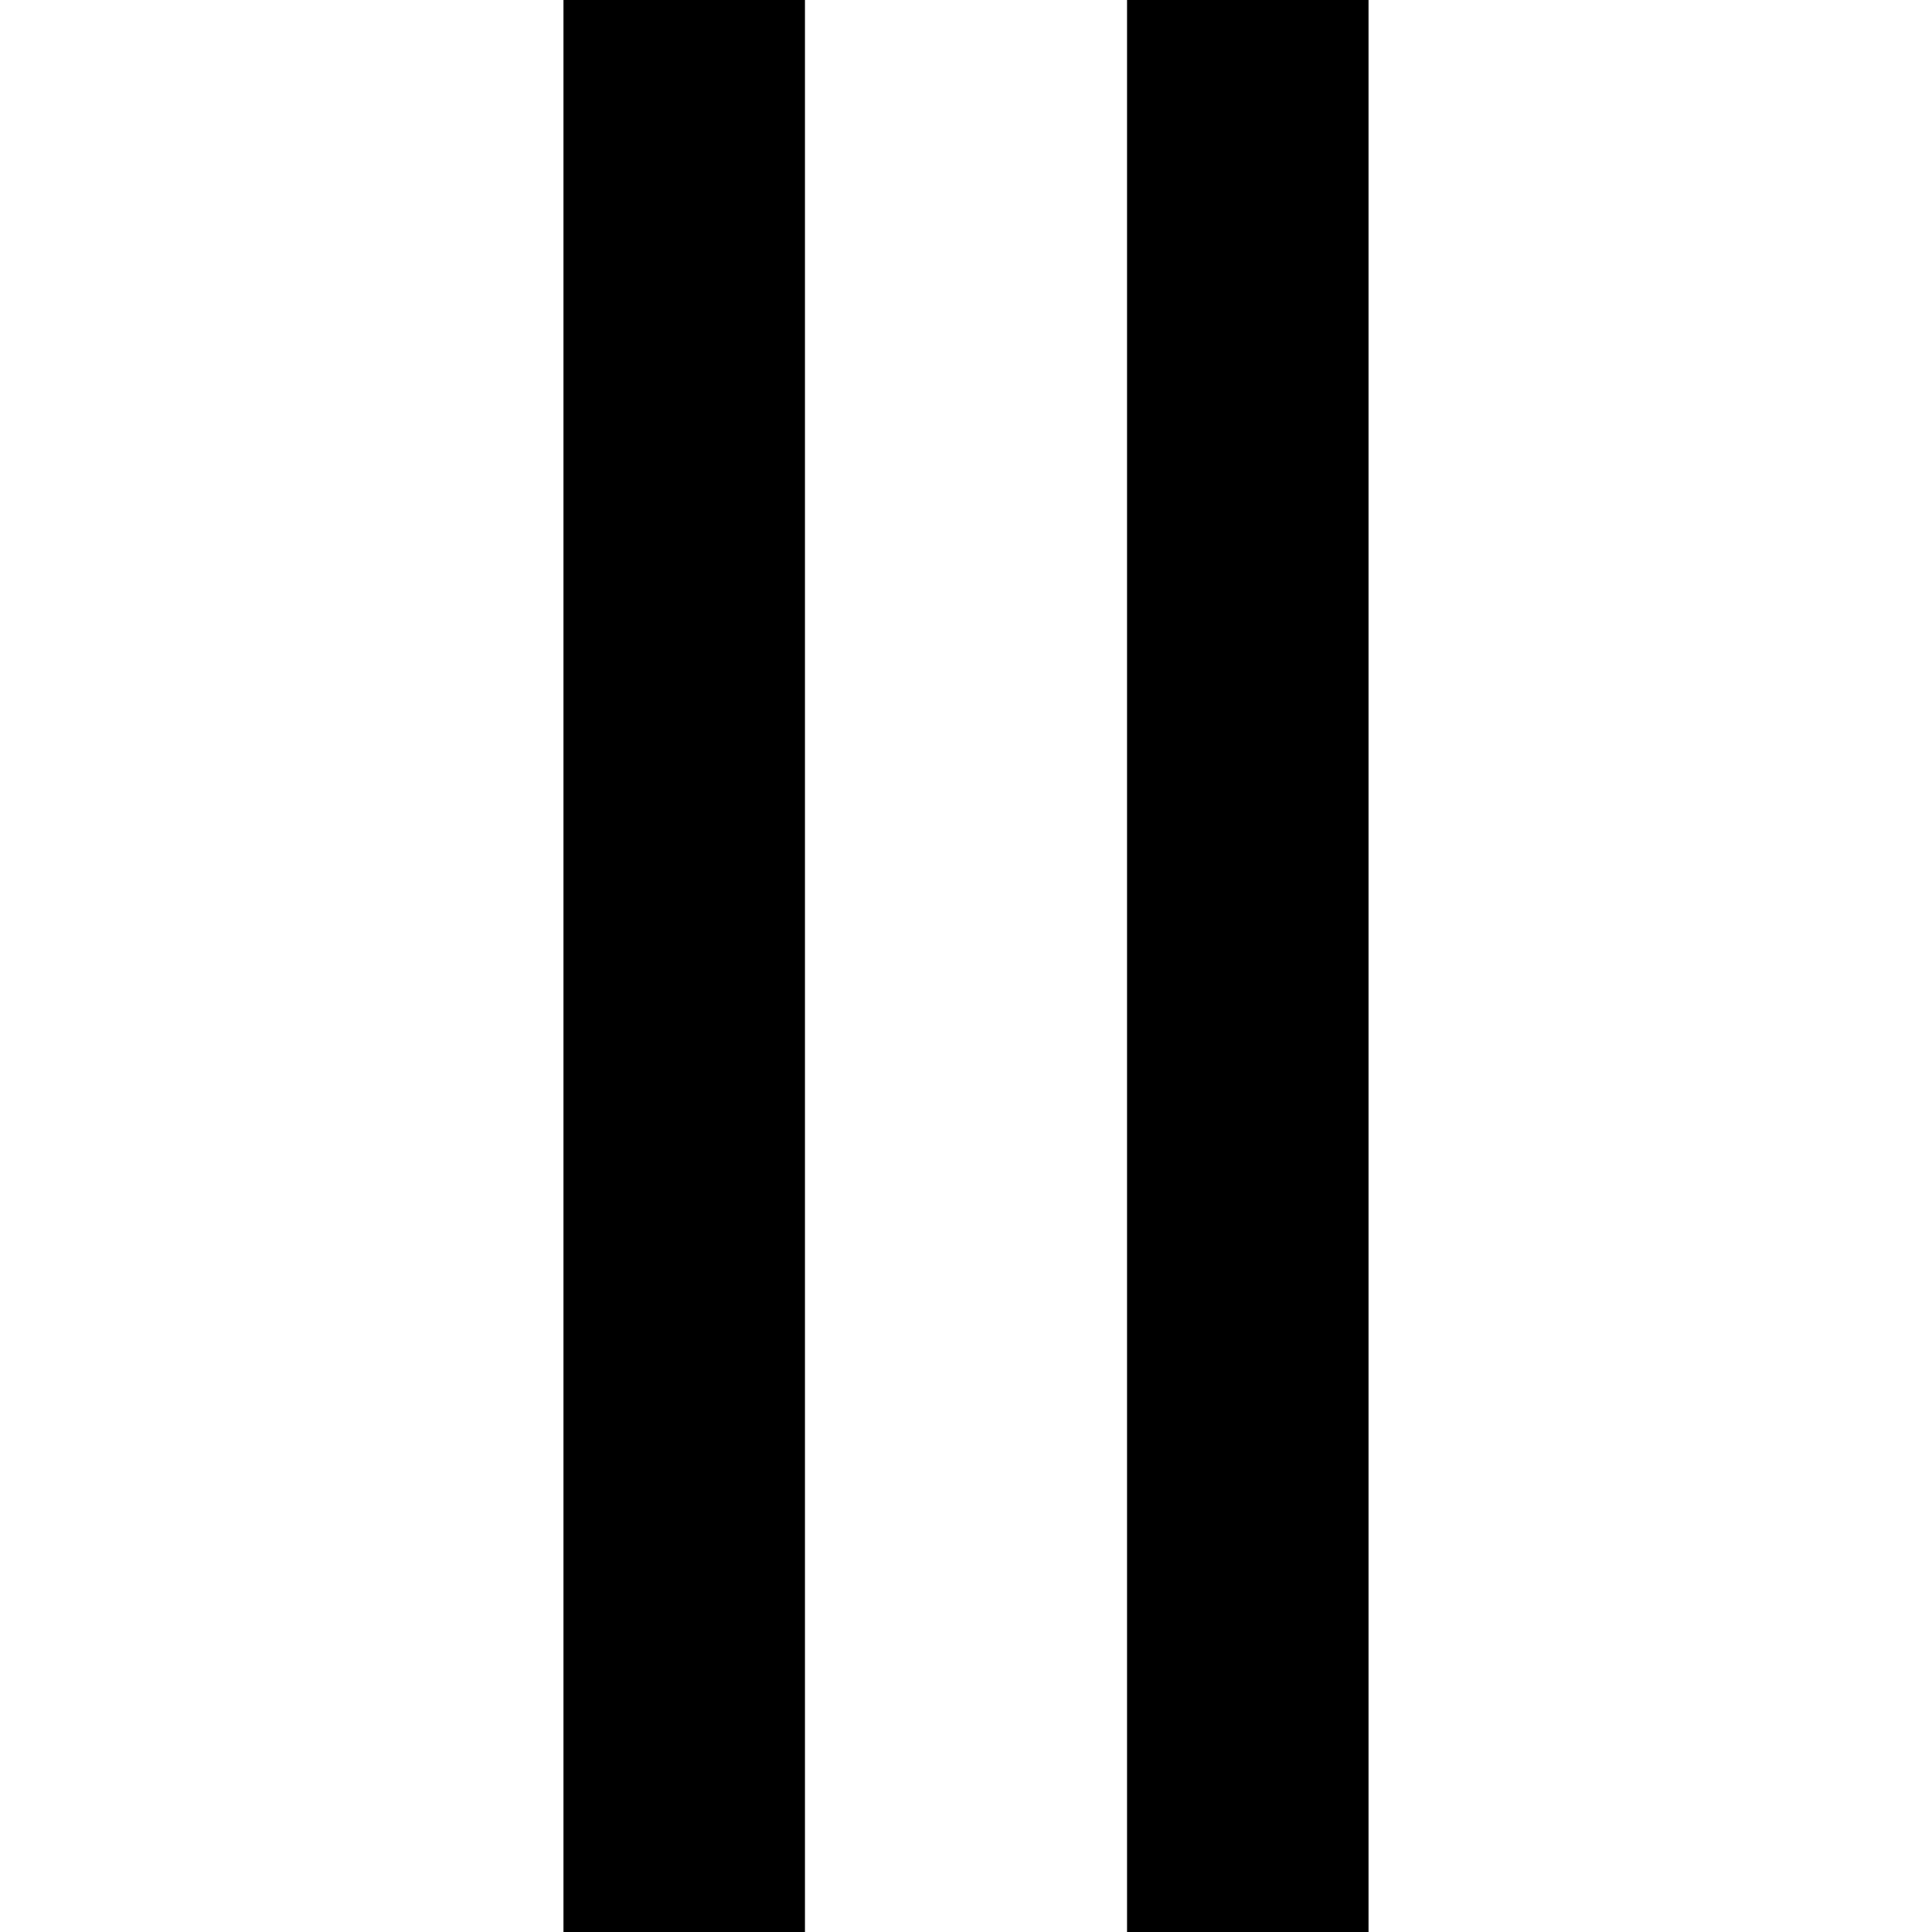 <?xml version="1.0" encoding="UTF-8"?>
<svg xmlns="http://www.w3.org/2000/svg" id="Layer_1" data-name="Layer 1" viewBox="0 0 24 24" width="512" height="512"><path d="m17,0v24h-3V0h3ZM7,24h3V0h-3v24Z"/></svg>
